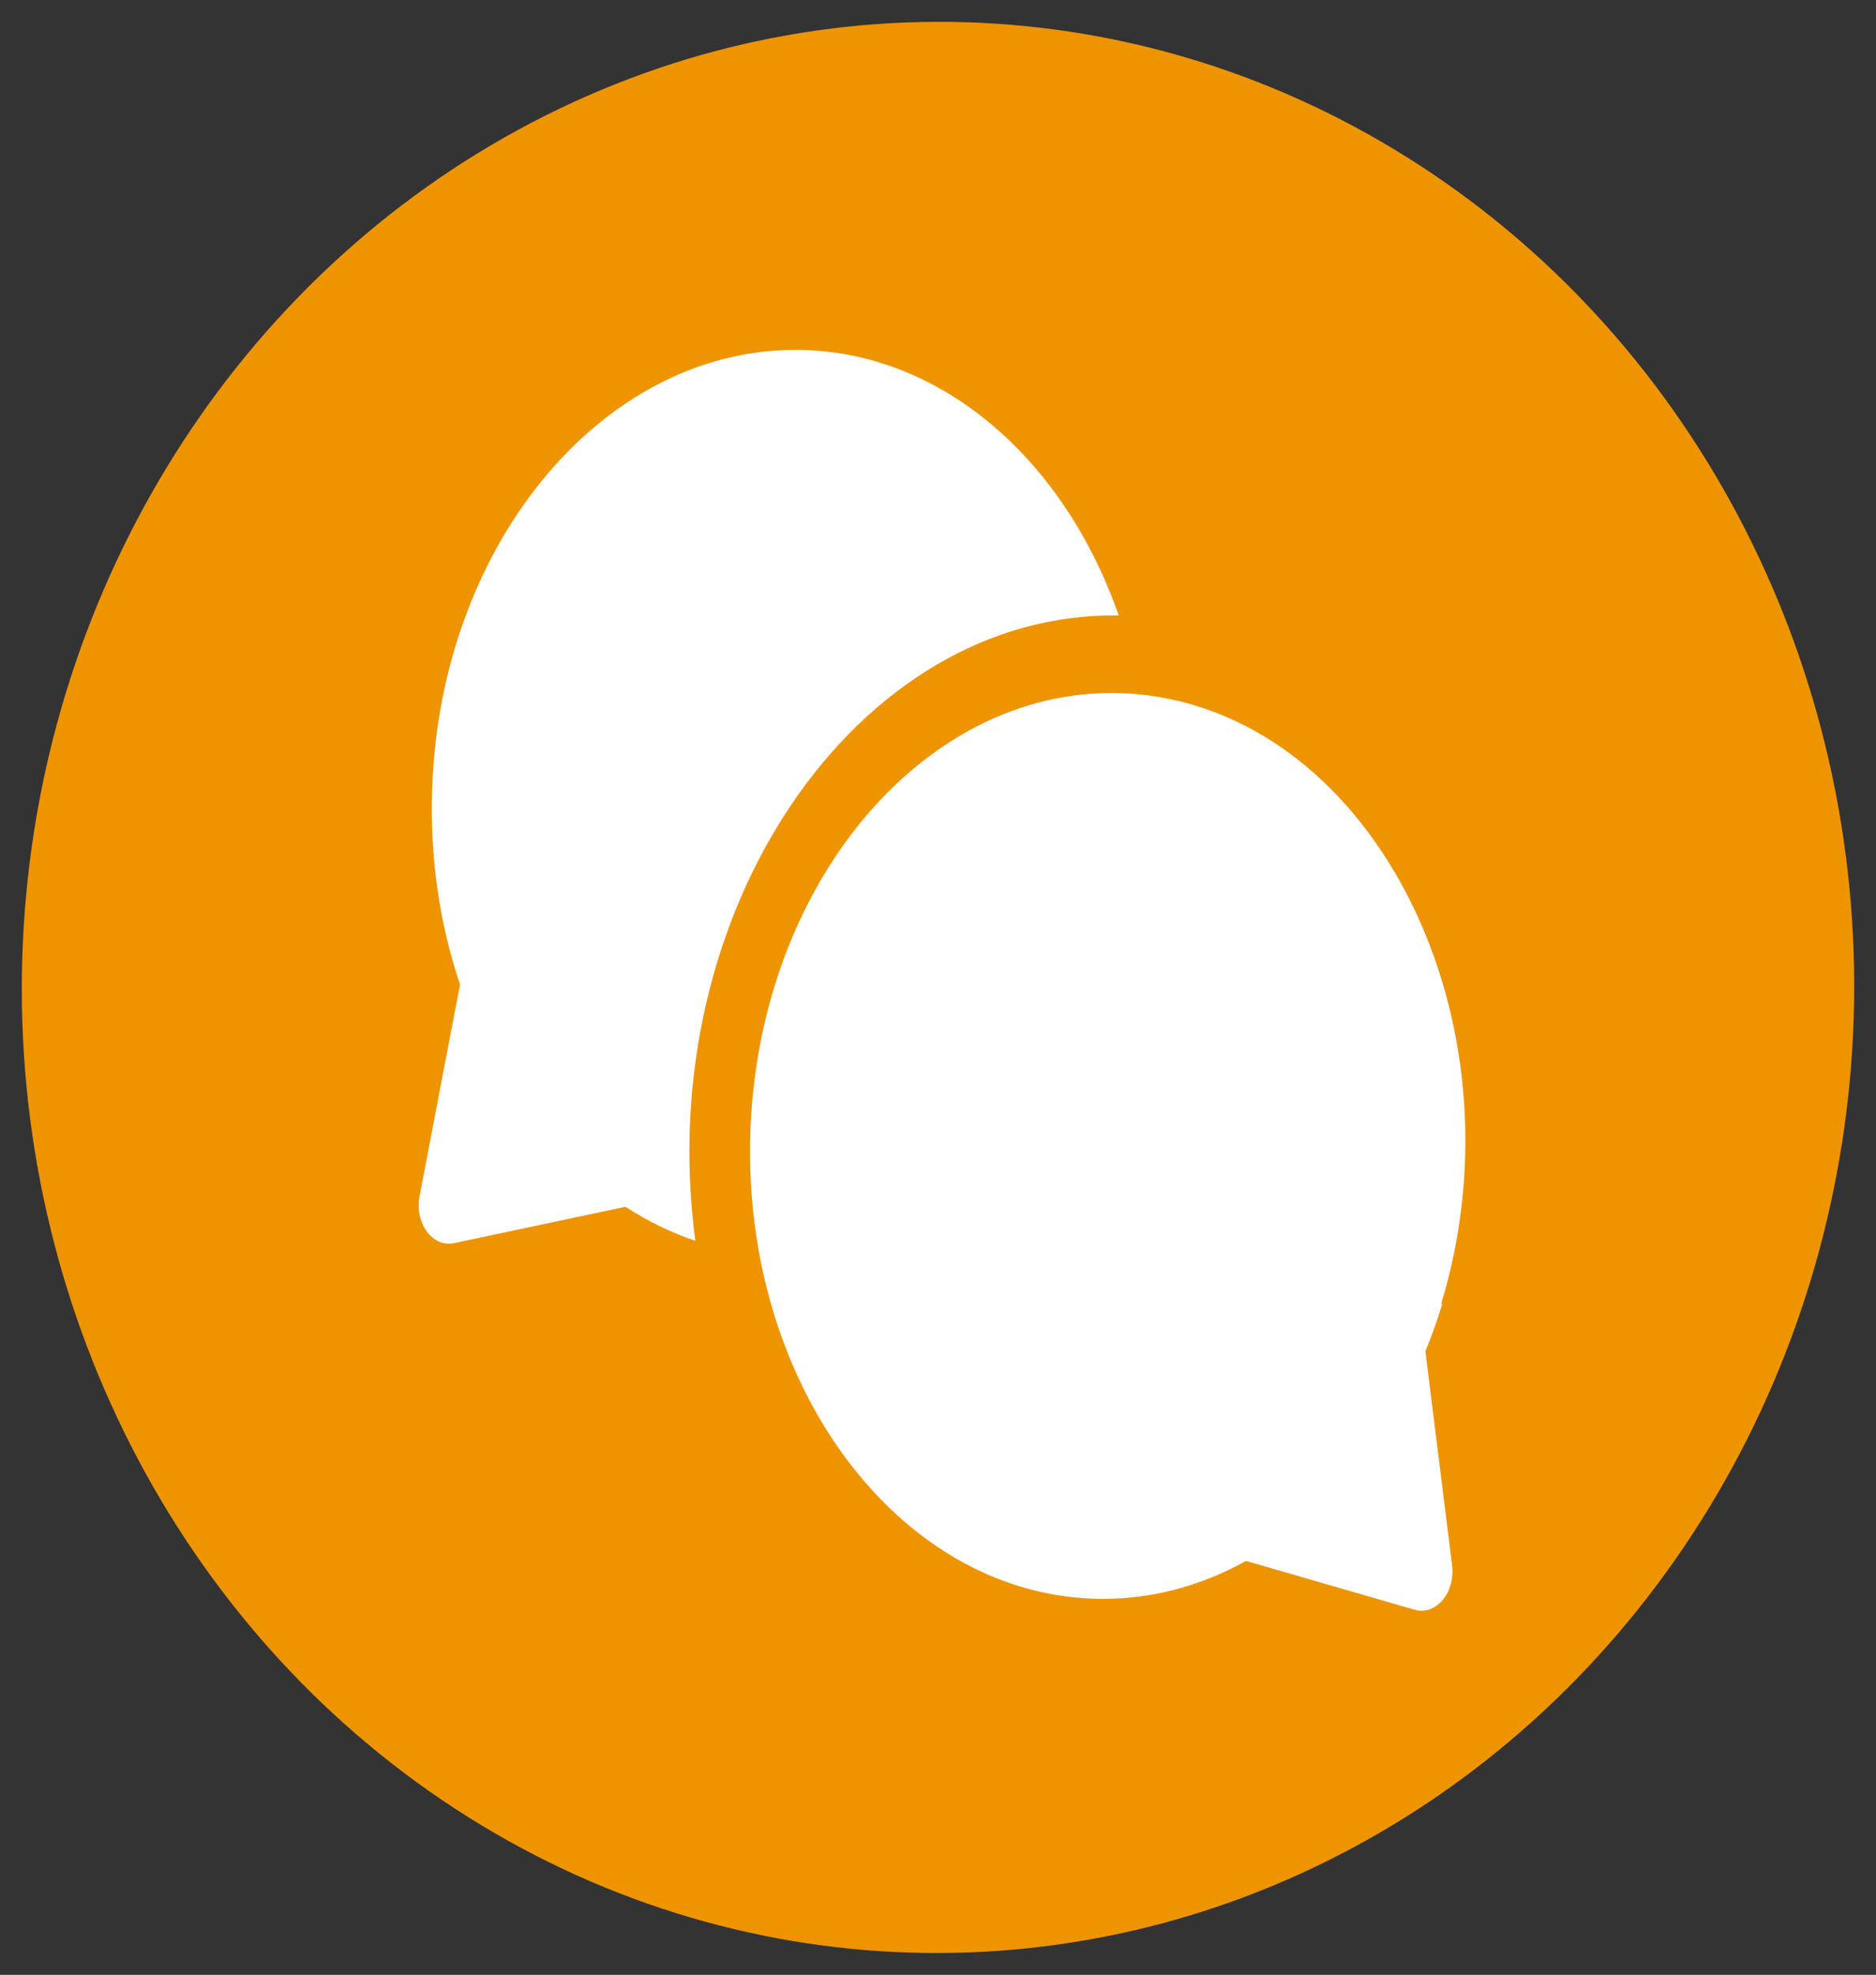 <svg width="172" height="181" viewBox="0 0 172 181" fill="none" xmlns="http://www.w3.org/2000/svg">
<rect x="0" y="0" width="172" height="181" fill="#333333" stroke="none"/>
<ellipse cx="86" cy="90.5" rx="84" ry="88.5" transform="rotate(0.78 86 90.5)" fill="#ED9400"/>
<path d="M102.571 56.412C97.613 42.218 86.595 32.55 73.901 32.086C55.737 31.422 40.358 49.499 39.618 72.382C39.417 78.601 40.278 84.6 42.178 90.234L38.469 109.63C37.996 112.099 39.654 114.357 41.631 113.937L57.344 110.603C59.402 111.941 61.542 112.98 63.752 113.722C59.721 83.531 78.584 56.019 102.571 56.412V56.412Z" fill="white"/>
<path d="M130.687 123.851C131.271 122.433 131.786 120.986 132.234 119.512L132.132 119.508C139.983 93.699 126.129 65.766 104.413 63.636C104.413 63.635 104.413 63.633 104.412 63.632C85.725 61.854 69.557 80.278 68.795 103.83C68.056 126.693 82.121 145.831 100.158 146.524C105.051 146.695 109.784 145.532 114.242 143.063C131.174 147.963 129.853 147.611 130.245 147.625C132.019 147.69 133.411 145.679 133.135 143.471L130.687 123.851Z" fill="white"/>
</svg>
